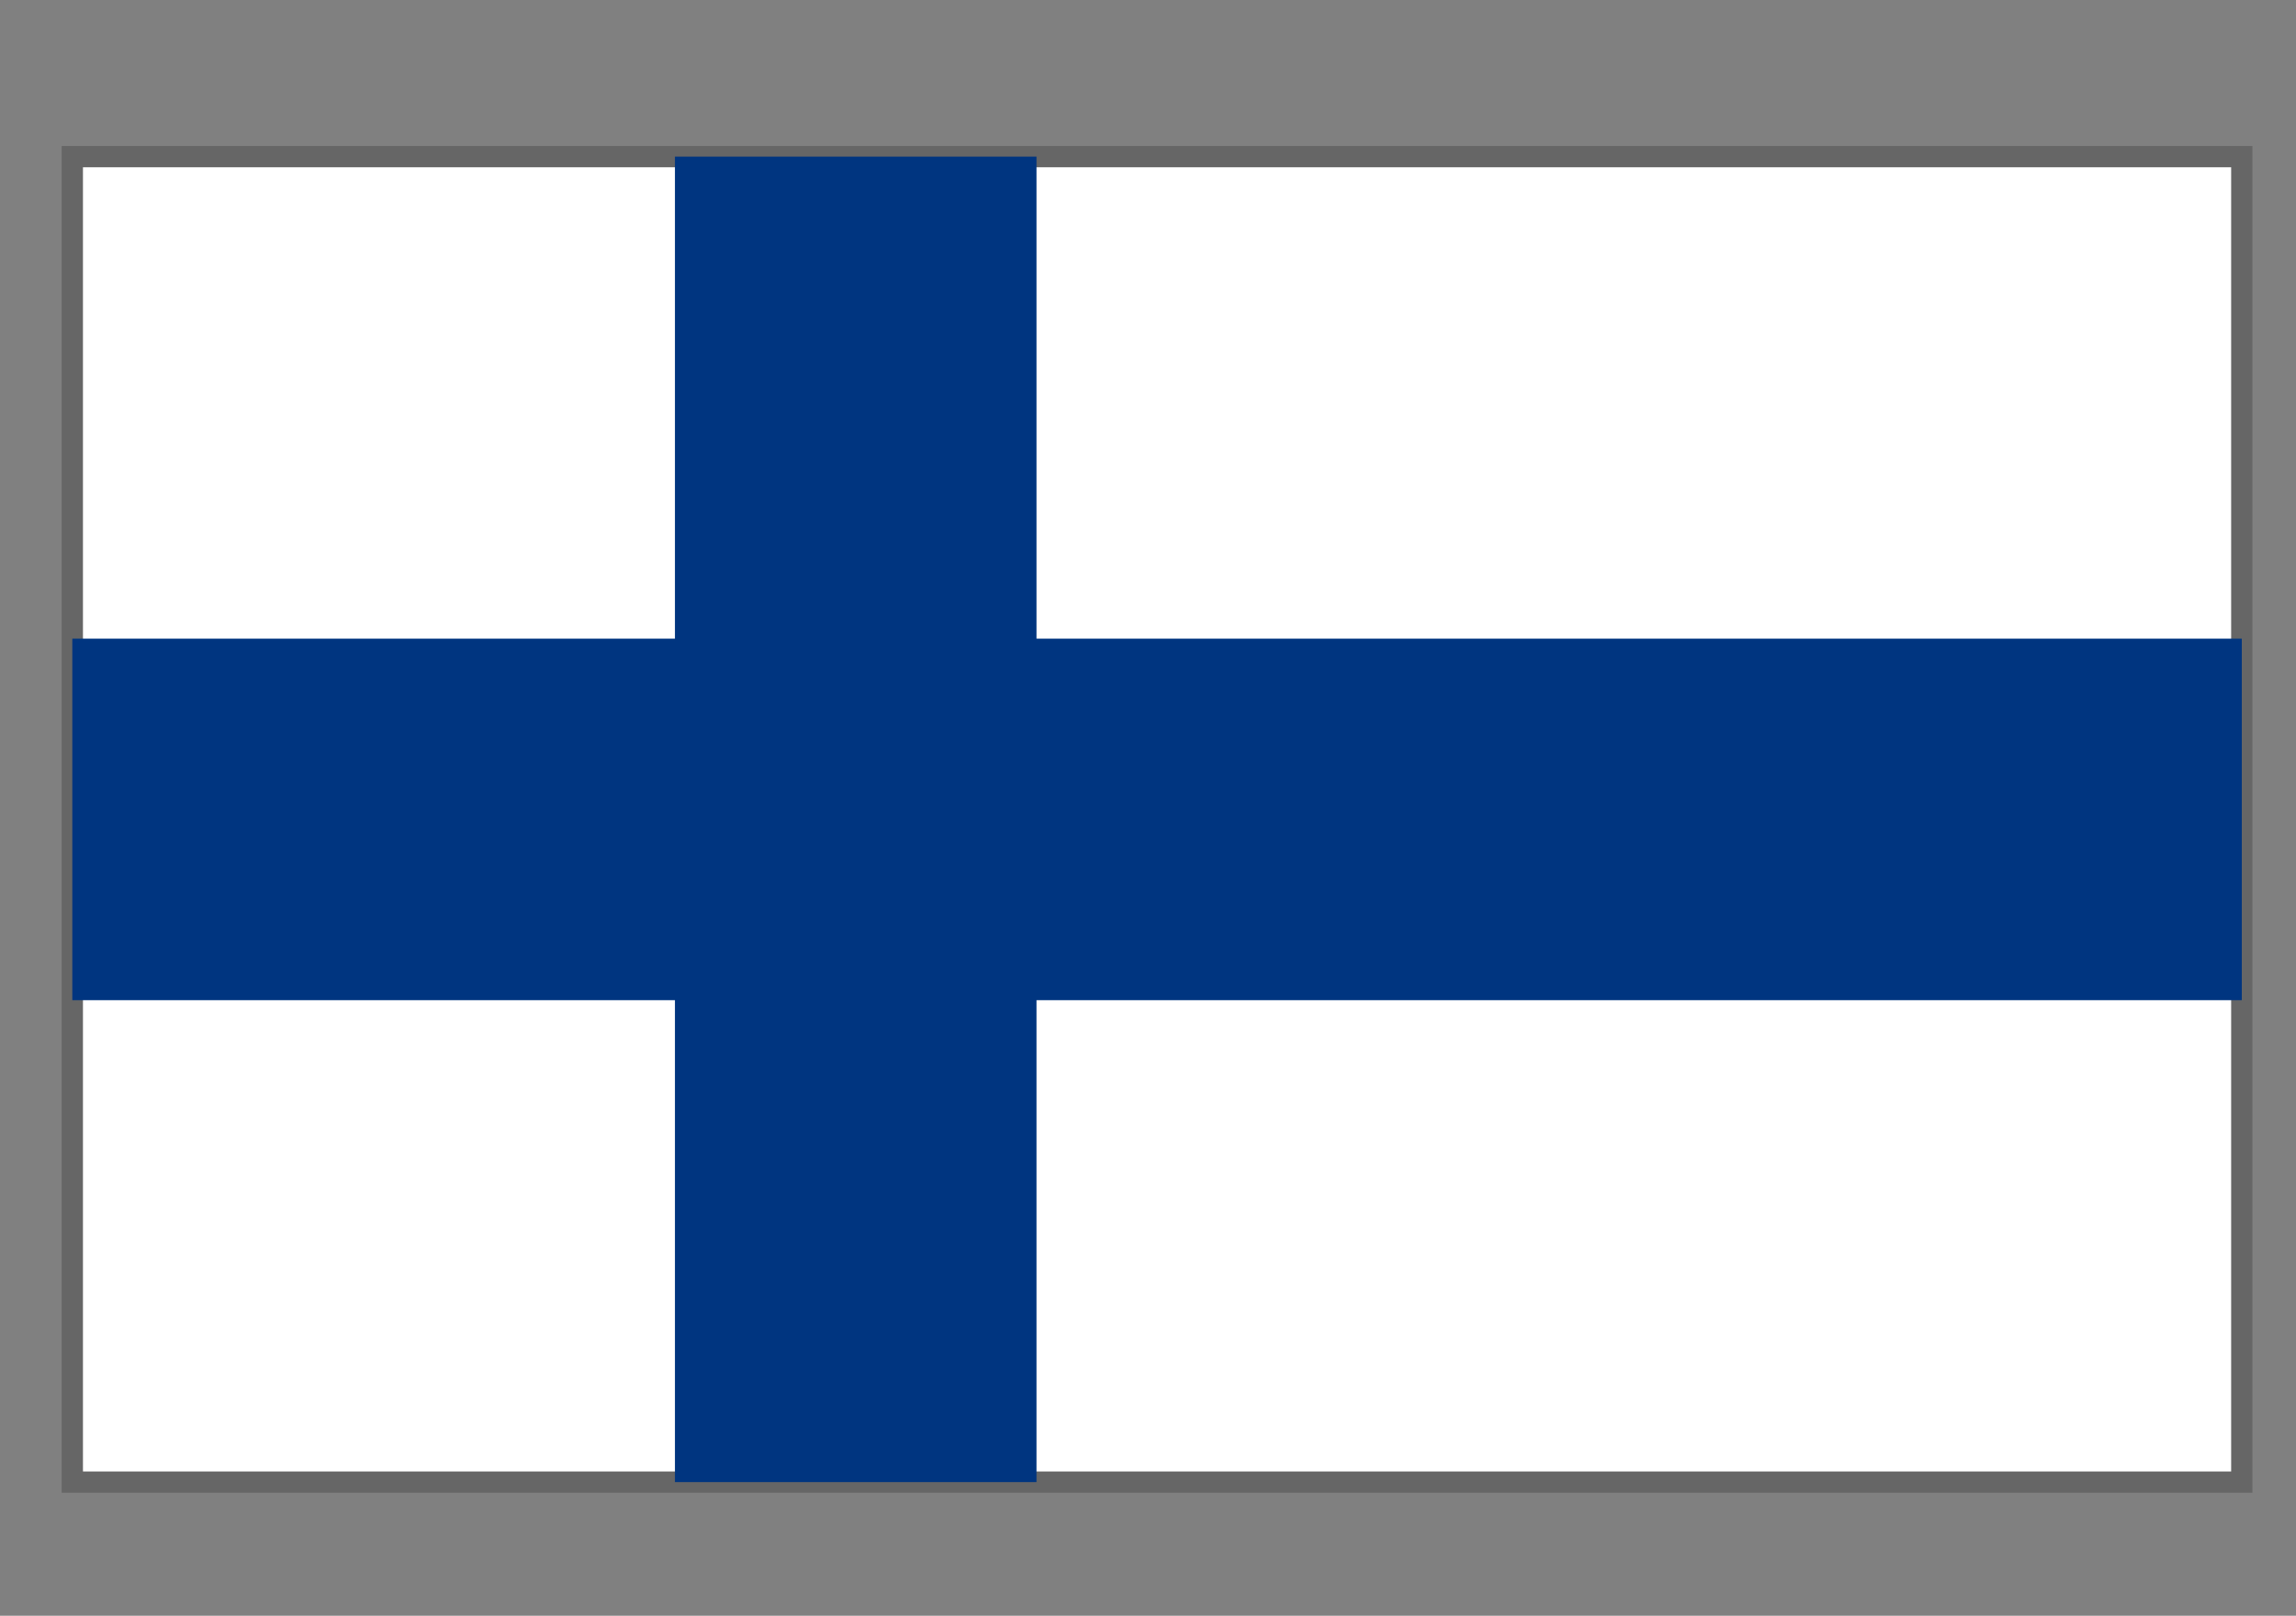 <?xml version="1.0" encoding="utf-8"?>
<!-- Generator: Adobe Illustrator 16.0.0, SVG Export Plug-In . SVG Version: 6.00 Build 0)  -->
<!DOCTYPE svg PUBLIC "-//W3C//DTD SVG 1.1//EN" "http://www.w3.org/Graphics/SVG/1.1/DTD/svg11.dtd">
<svg version="1.1" id="图层_1" xmlns="http://www.w3.org/2000/svg" xmlns:xlink="http://www.w3.org/1999/xlink" x="0px" y="0px"
	 width="54px" height="38.01px" viewBox="0 0 54 38.01" enable-background="new 0 0 54 38.01" xml:space="preserve">
<rect x="0" y="0" width="54" height="38.01" fill="#808080" stroke="none"/>
<rect x="1.701" y="3.685" fill="#FFFFFF" stroke="#666666" stroke-width="0.5" width="51.024" height="31.181"/>
<rect x="1.701" y="15.024" fill="#003580" width="51.024" height="8.505"/>
<rect x="15.874" y="3.685" fill="#003580" width="8.504" height="31.181"/>
</svg>
